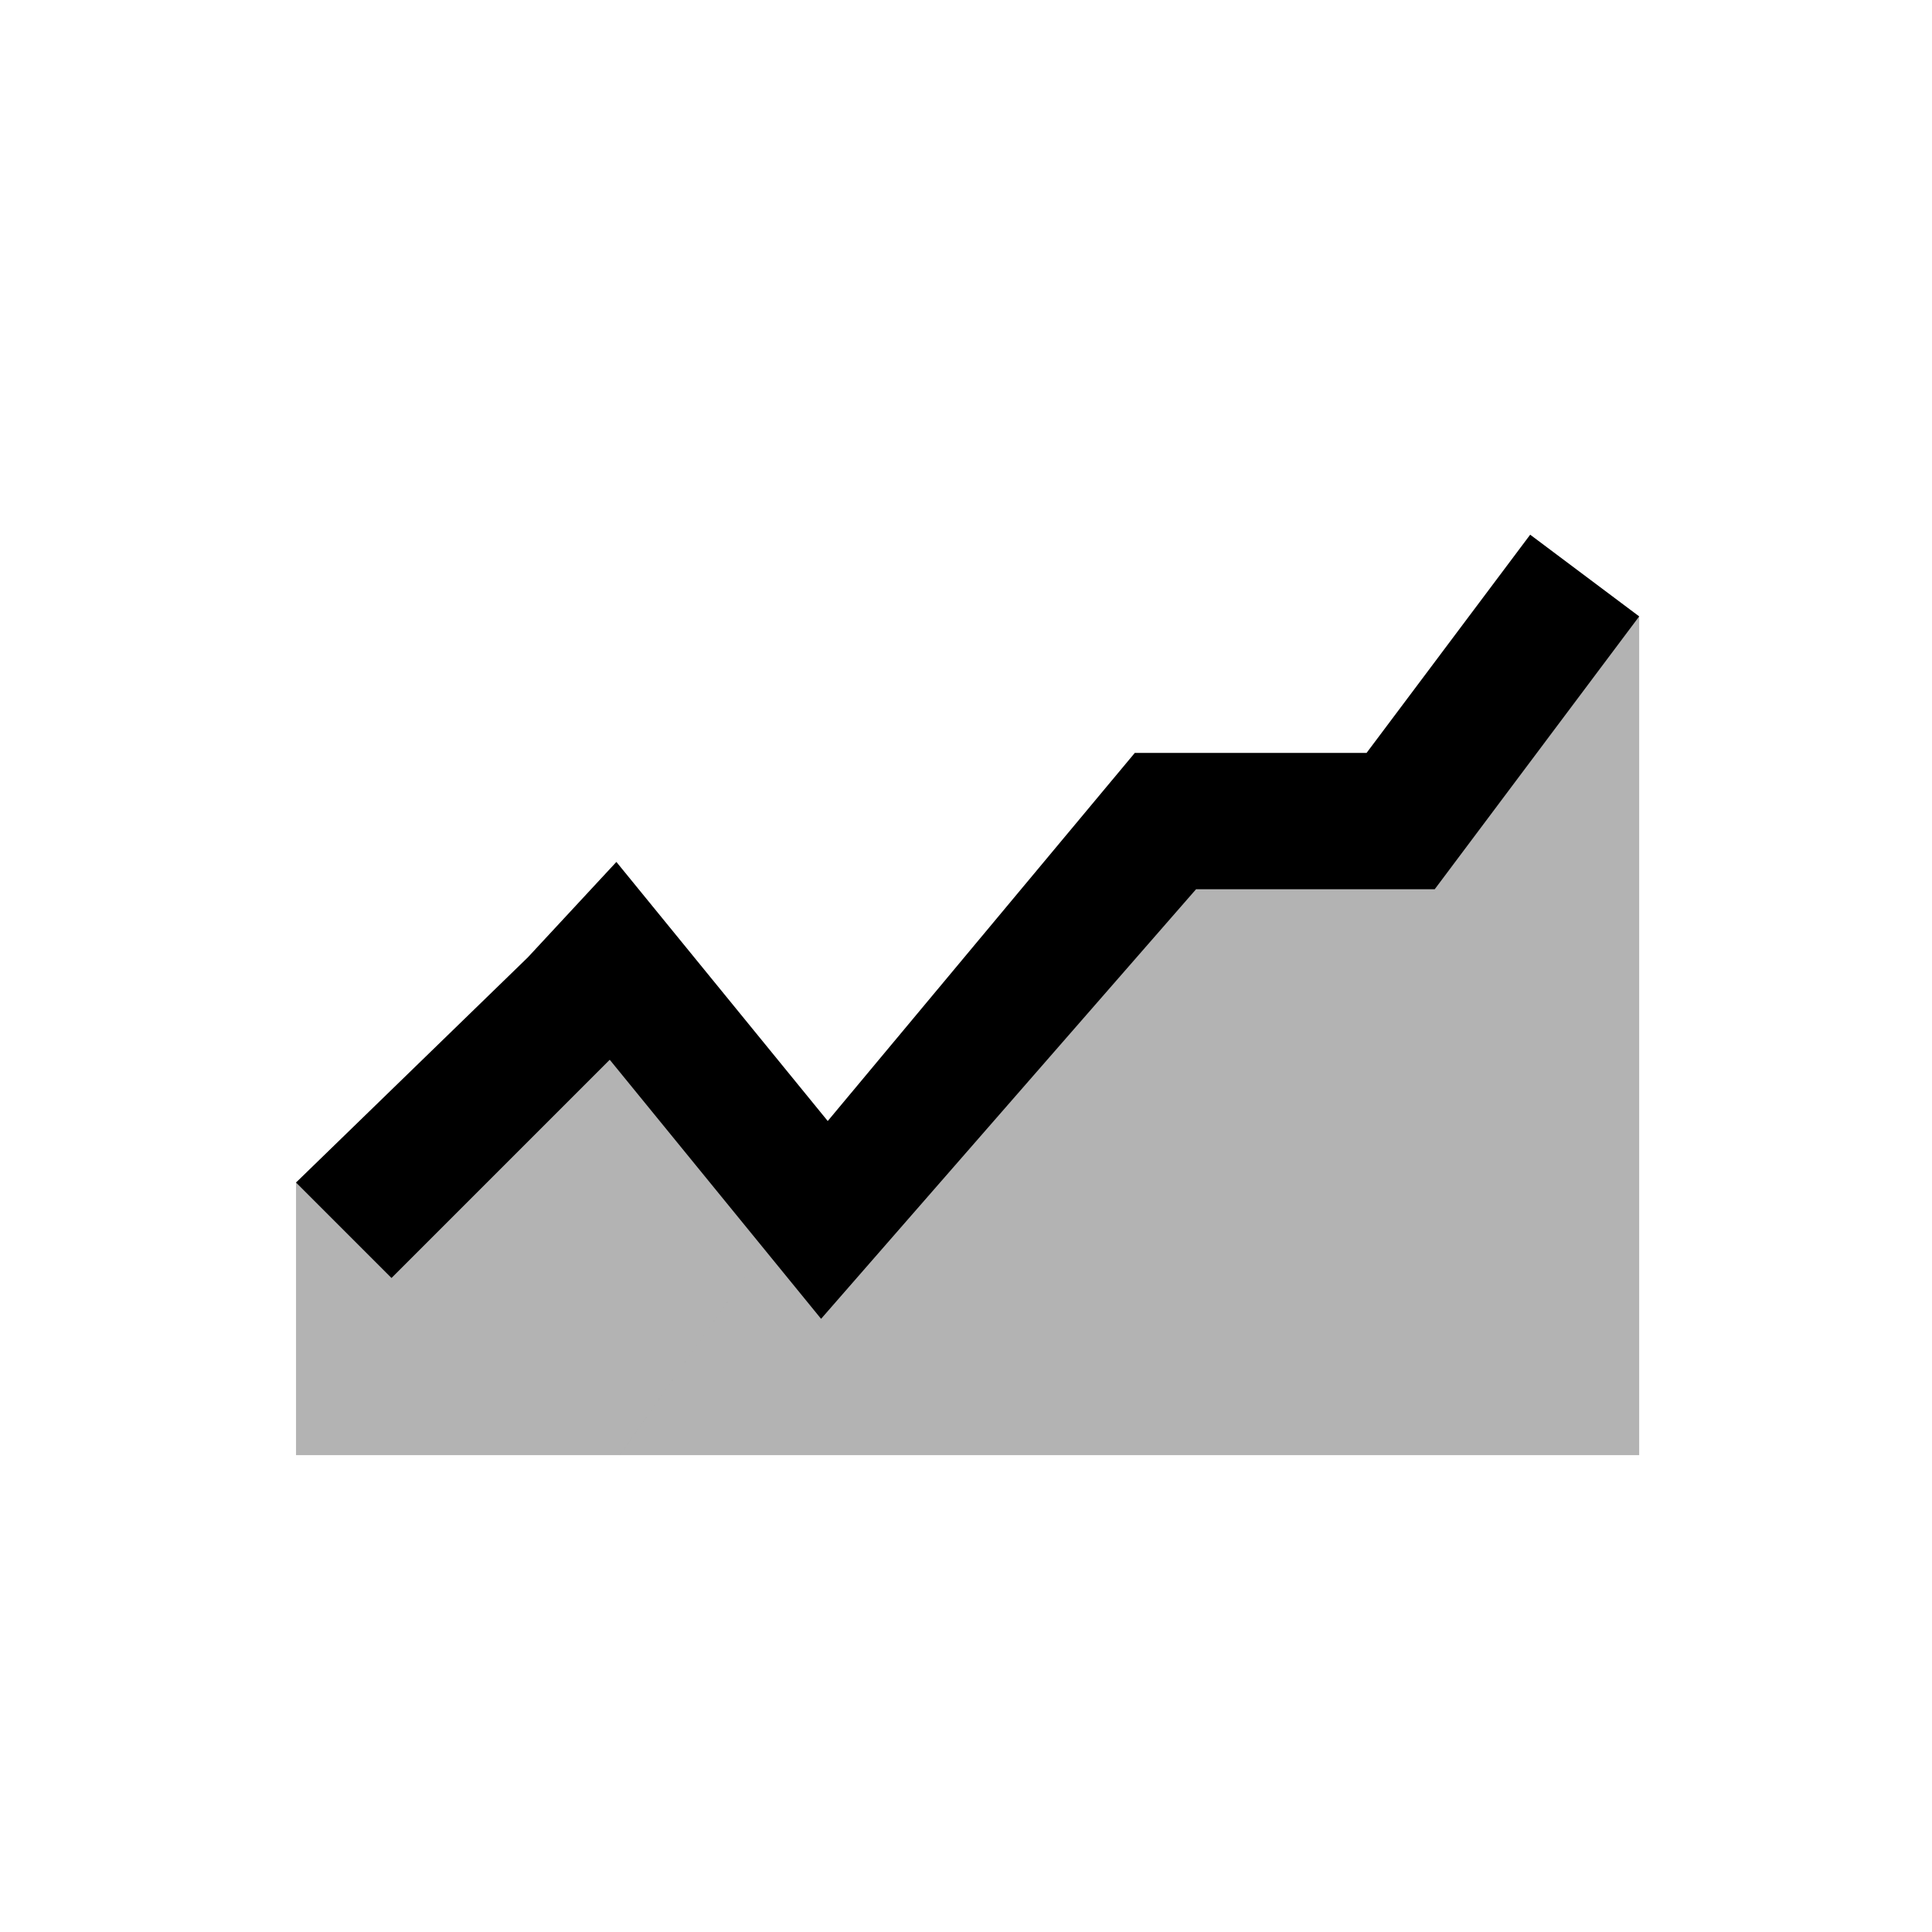 <svg viewBox="0 0 595.3 841.9" enable-background="new 0 0 595.3 841.9" width="28" height="28" fill="currentColor" xmlns="http://www.w3.org/2000/svg"><g transform="translate(0.5, 0.5)"><path d="M453.8 360.2l-92.1 6L234 517.7l-86.2-86.1L5.2 514.7v118.9h585.3V268.1z" opacity=".3"></path><path d="M234 508.8c-156 222.067-78 111.033 0 0zm309-276.3l-71.3 95.1h-101L236.9 488l-92.1-112.9-38.6 41.6-101 98.1 41.6 41.6 95.1-95.1L234 574.2 397.4 387h104l89.1-118.9z"></path></g></svg>